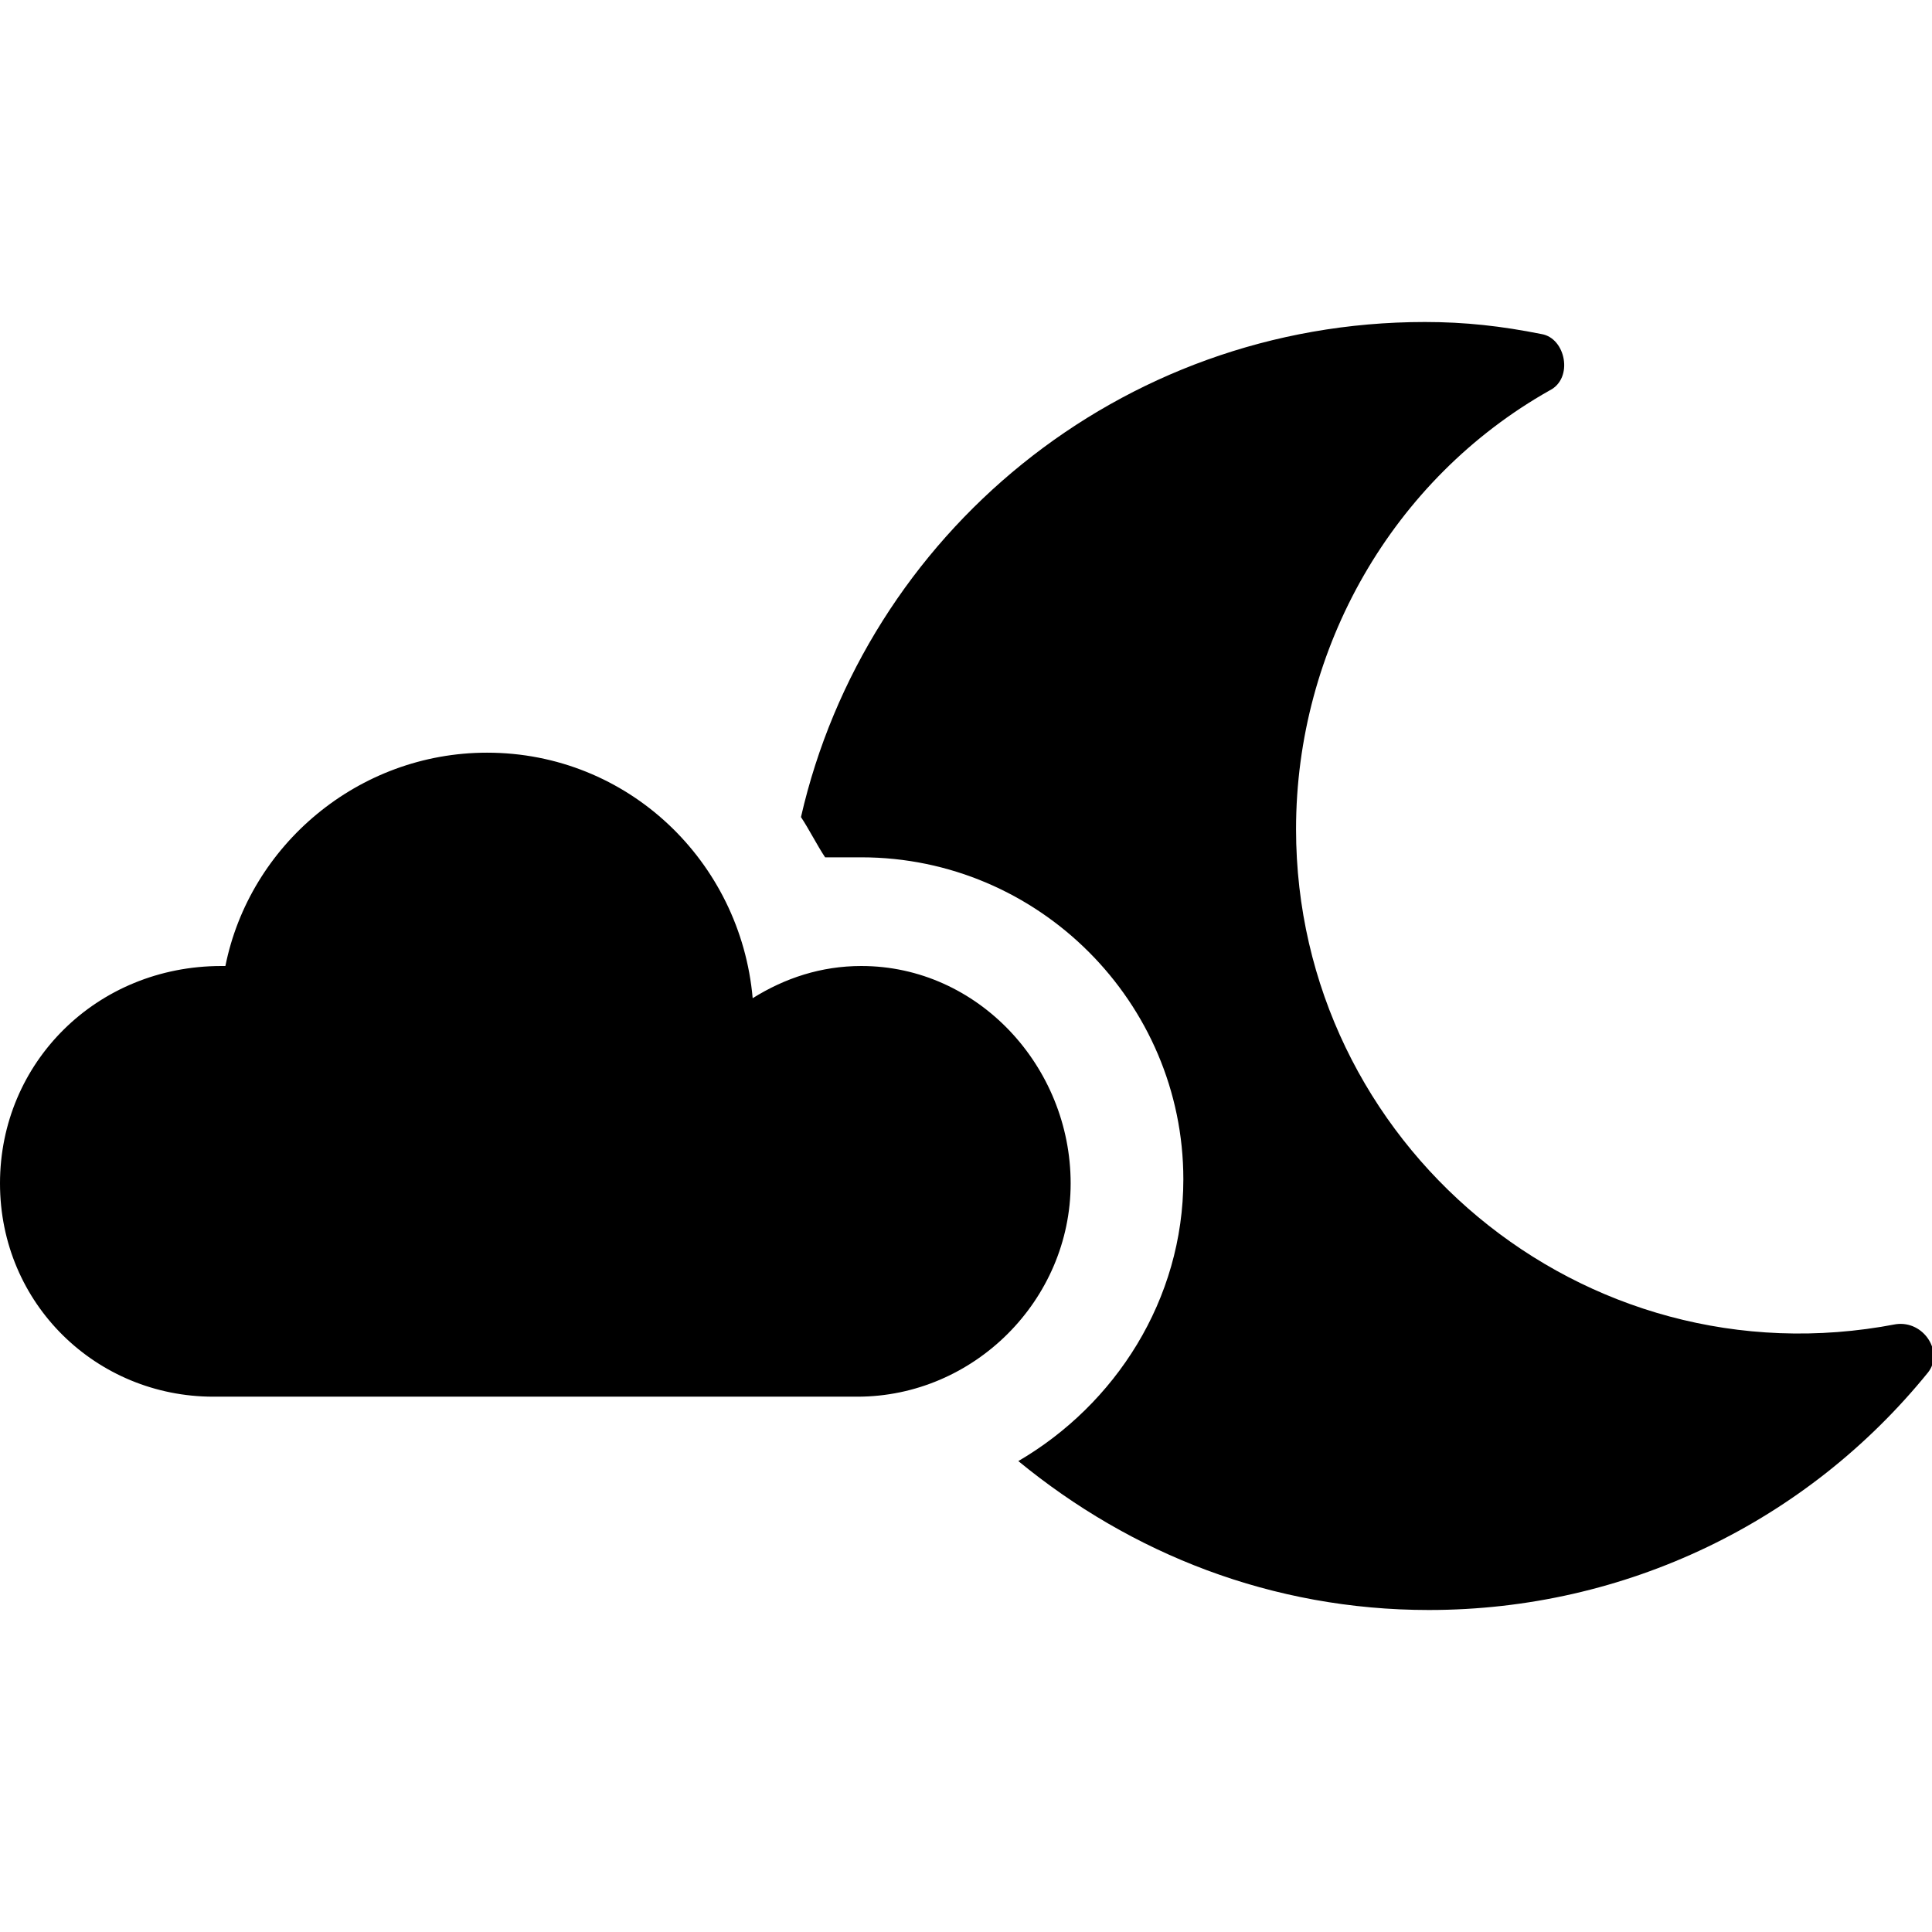 <svg enable-background="new 0 0 48 48" viewBox="0 0 48 48" xmlns="http://www.w3.org/2000/svg"><path d="m21.4 24c-1 0-1.9.3-2.7.8-.3-3.4-3.1-6.1-6.6-6.1-3.2 0-5.9 2.3-6.5 5.3h-.1c-3.1 0-5.5 2.4-5.5 5.4s2.4 5.3 5.3 5.3h16c2.9 0 5.3-2.4 5.3-5.3s-2.3-5.4-5.2-5.4zm25.7 8.9c-7.8 1.5-14.9-4.5-14.9-12.3 0-4.5 2.4-8.7 6.3-10.9.6-.3.4-1.3-.2-1.4-1-.2-1.9-.3-2.9-.3-7.6 0-13.9 5.3-15.5 12.3.2.3.4.7.6 1h.9c4.4 0 8 3.6 8 8 0 3-1.7 5.6-4.1 7 2.8 2.3 6.3 3.7 10.2 3.7 4.9 0 9.4-2.2 12.4-5.9.4-.5-.1-1.3-.8-1.2z"/></svg>